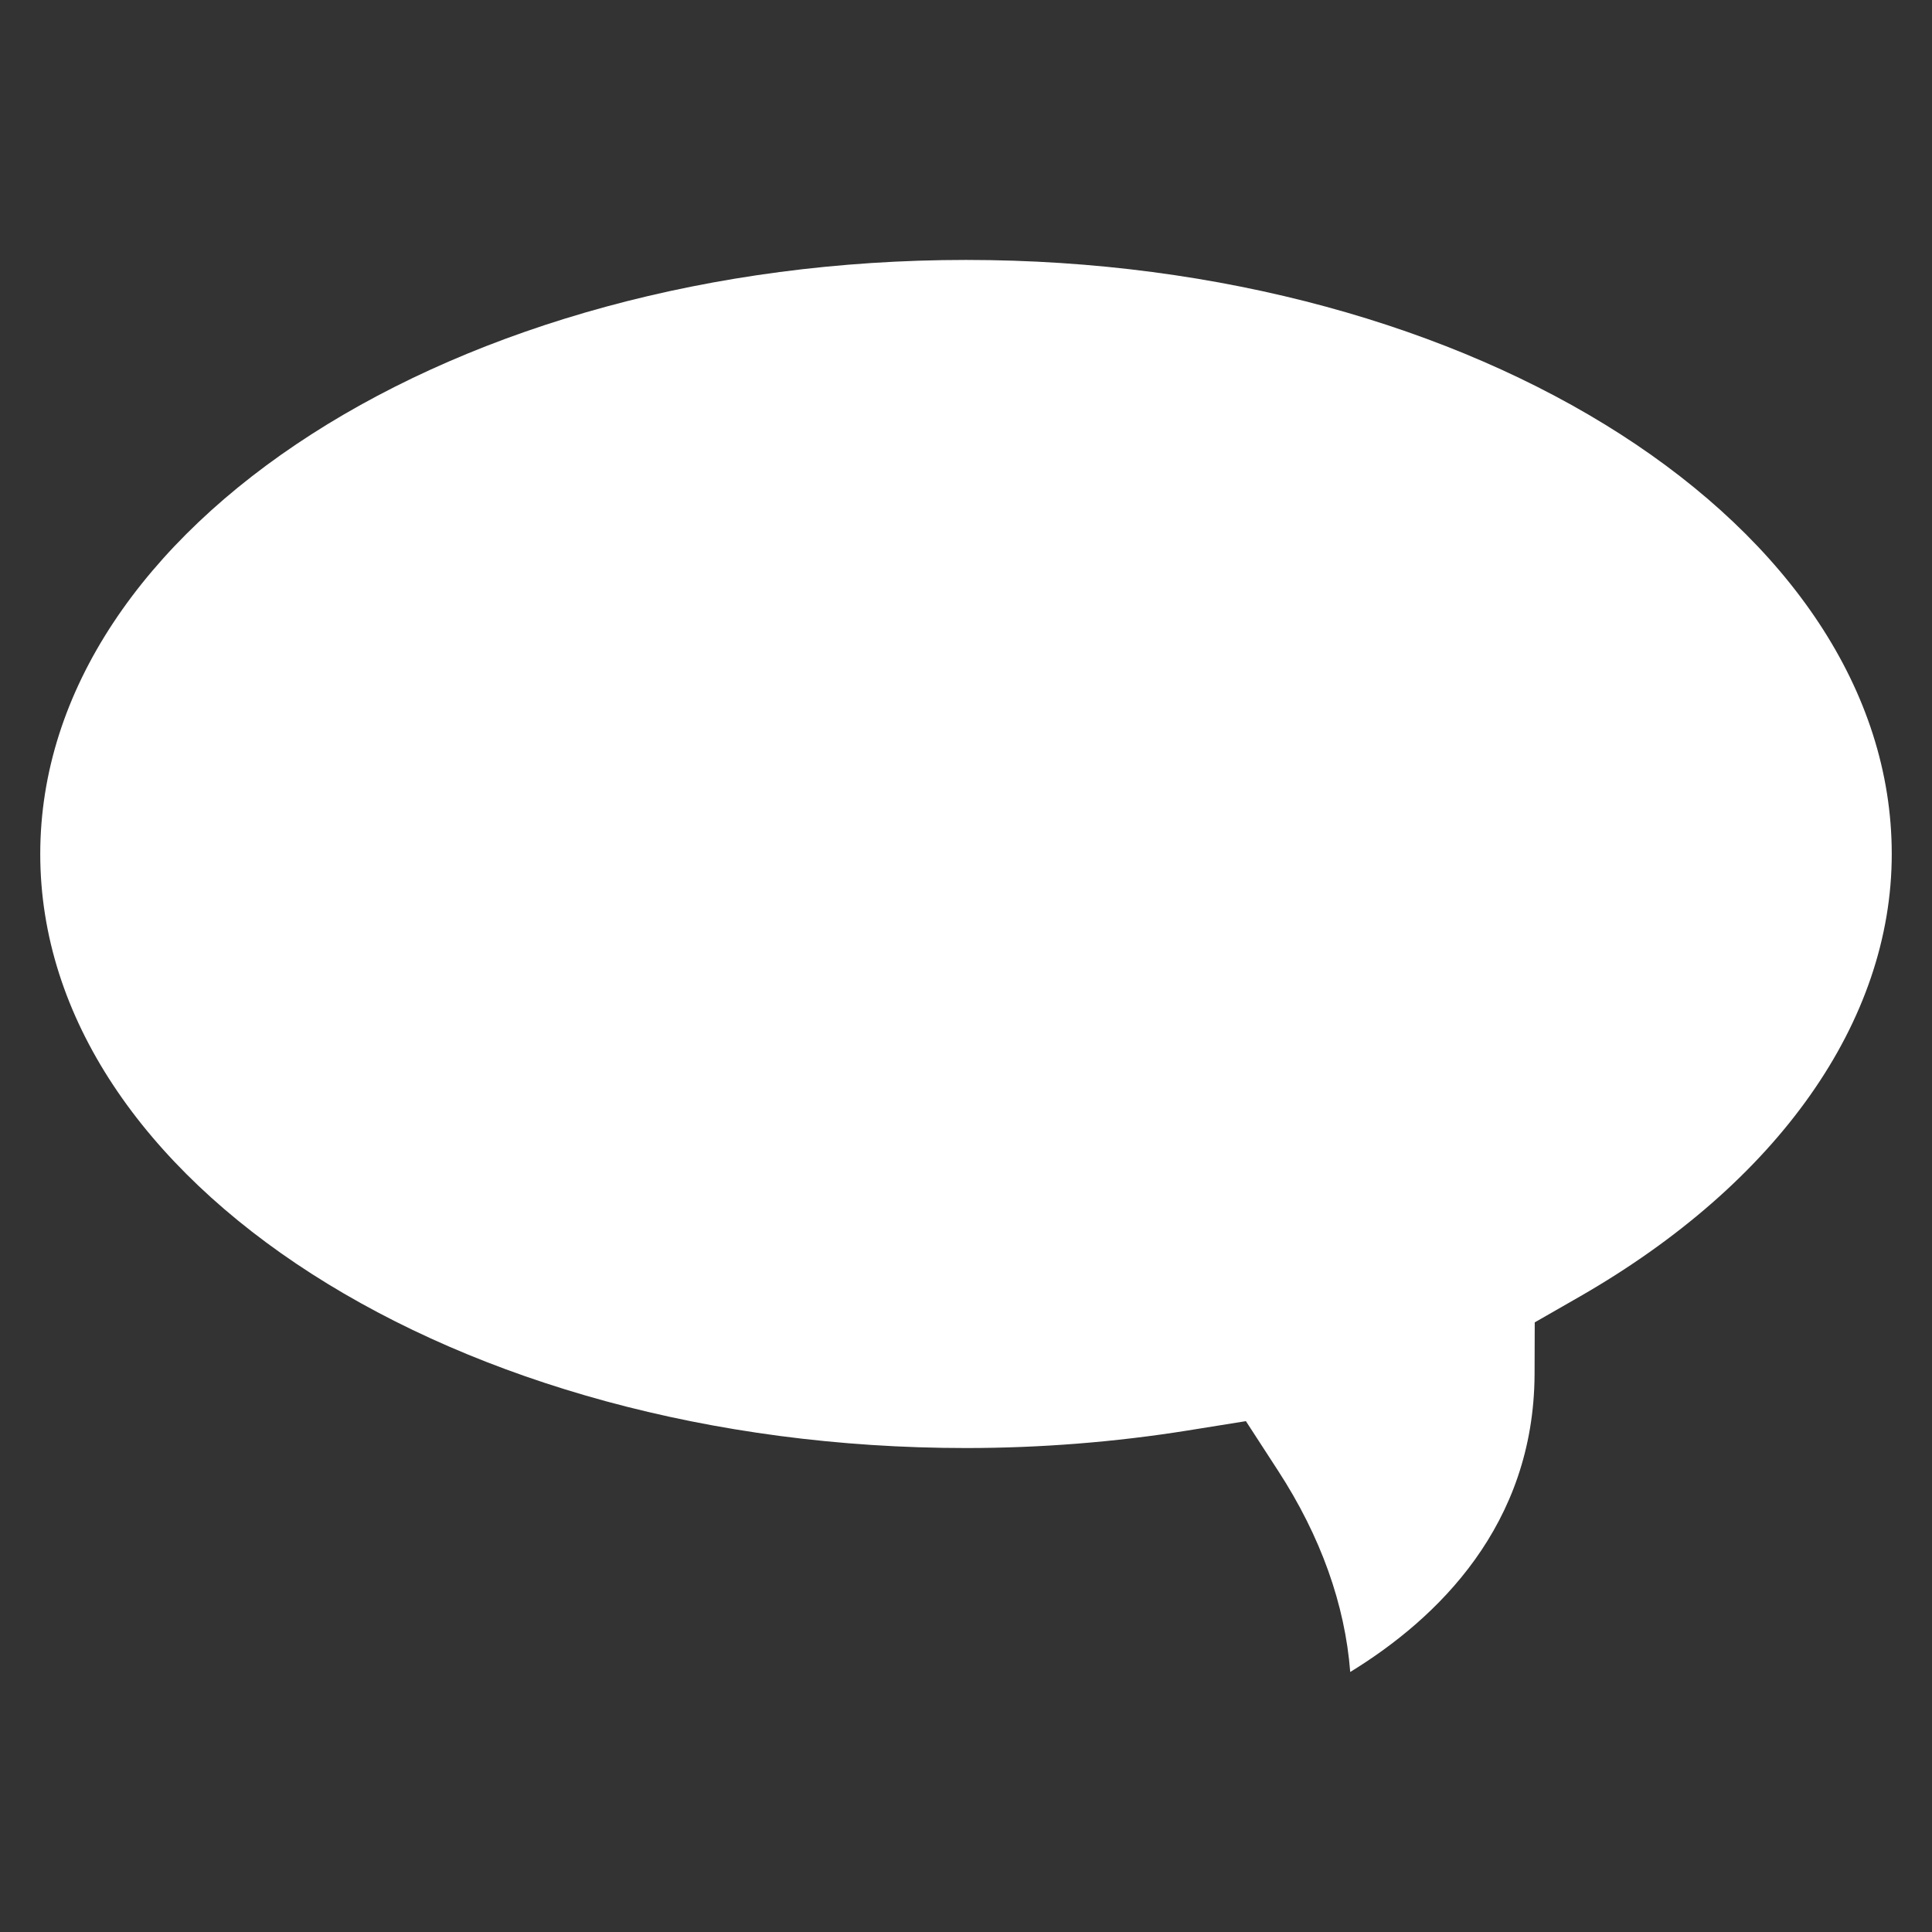 <?xml version="1.0" encoding="UTF-8" standalone="no"?>
<!DOCTYPE svg PUBLIC "-//W3C//DTD SVG 1.1//EN" "http://www.w3.org/Graphics/SVG/1.1/DTD/svg11.dtd">
<svg width="100%" height="100%" viewBox="0 0 24 24" version="1.1" xmlns="http://www.w3.org/2000/svg" xmlns:xlink="http://www.w3.org/1999/xlink" xml:space="preserve" xmlns:serif="http://www.serif.com/" style="fill-rule:evenodd;clip-rule:evenodd;stroke-linejoin:round;stroke-miterlimit:2;">
    <rect x="0" y="0" width="24" height="24" fill="#333333" stroke="none"/>
    <g transform="matrix(1,0,0,1,0.5,3.229)">
        <path d="M11.5,0C5.16,0 0,3.31 0,7.38C0,11.449 5.16,14.759 11.5,14.759C12.421,14.759 13.348,14.686 14.255,14.541L14.977,14.425L15.375,15.038C15.908,15.857 16.208,16.705 16.273,17.541C17.363,16.873 18.553,15.715 18.563,13.845L18.565,13.198L19.127,12.876C21.589,11.461 23,9.457 23,7.38C23,3.31 17.841,0 11.5,0Z" style="fill:white;fill-rule:nonzero;"/>
    </g>
</svg>

